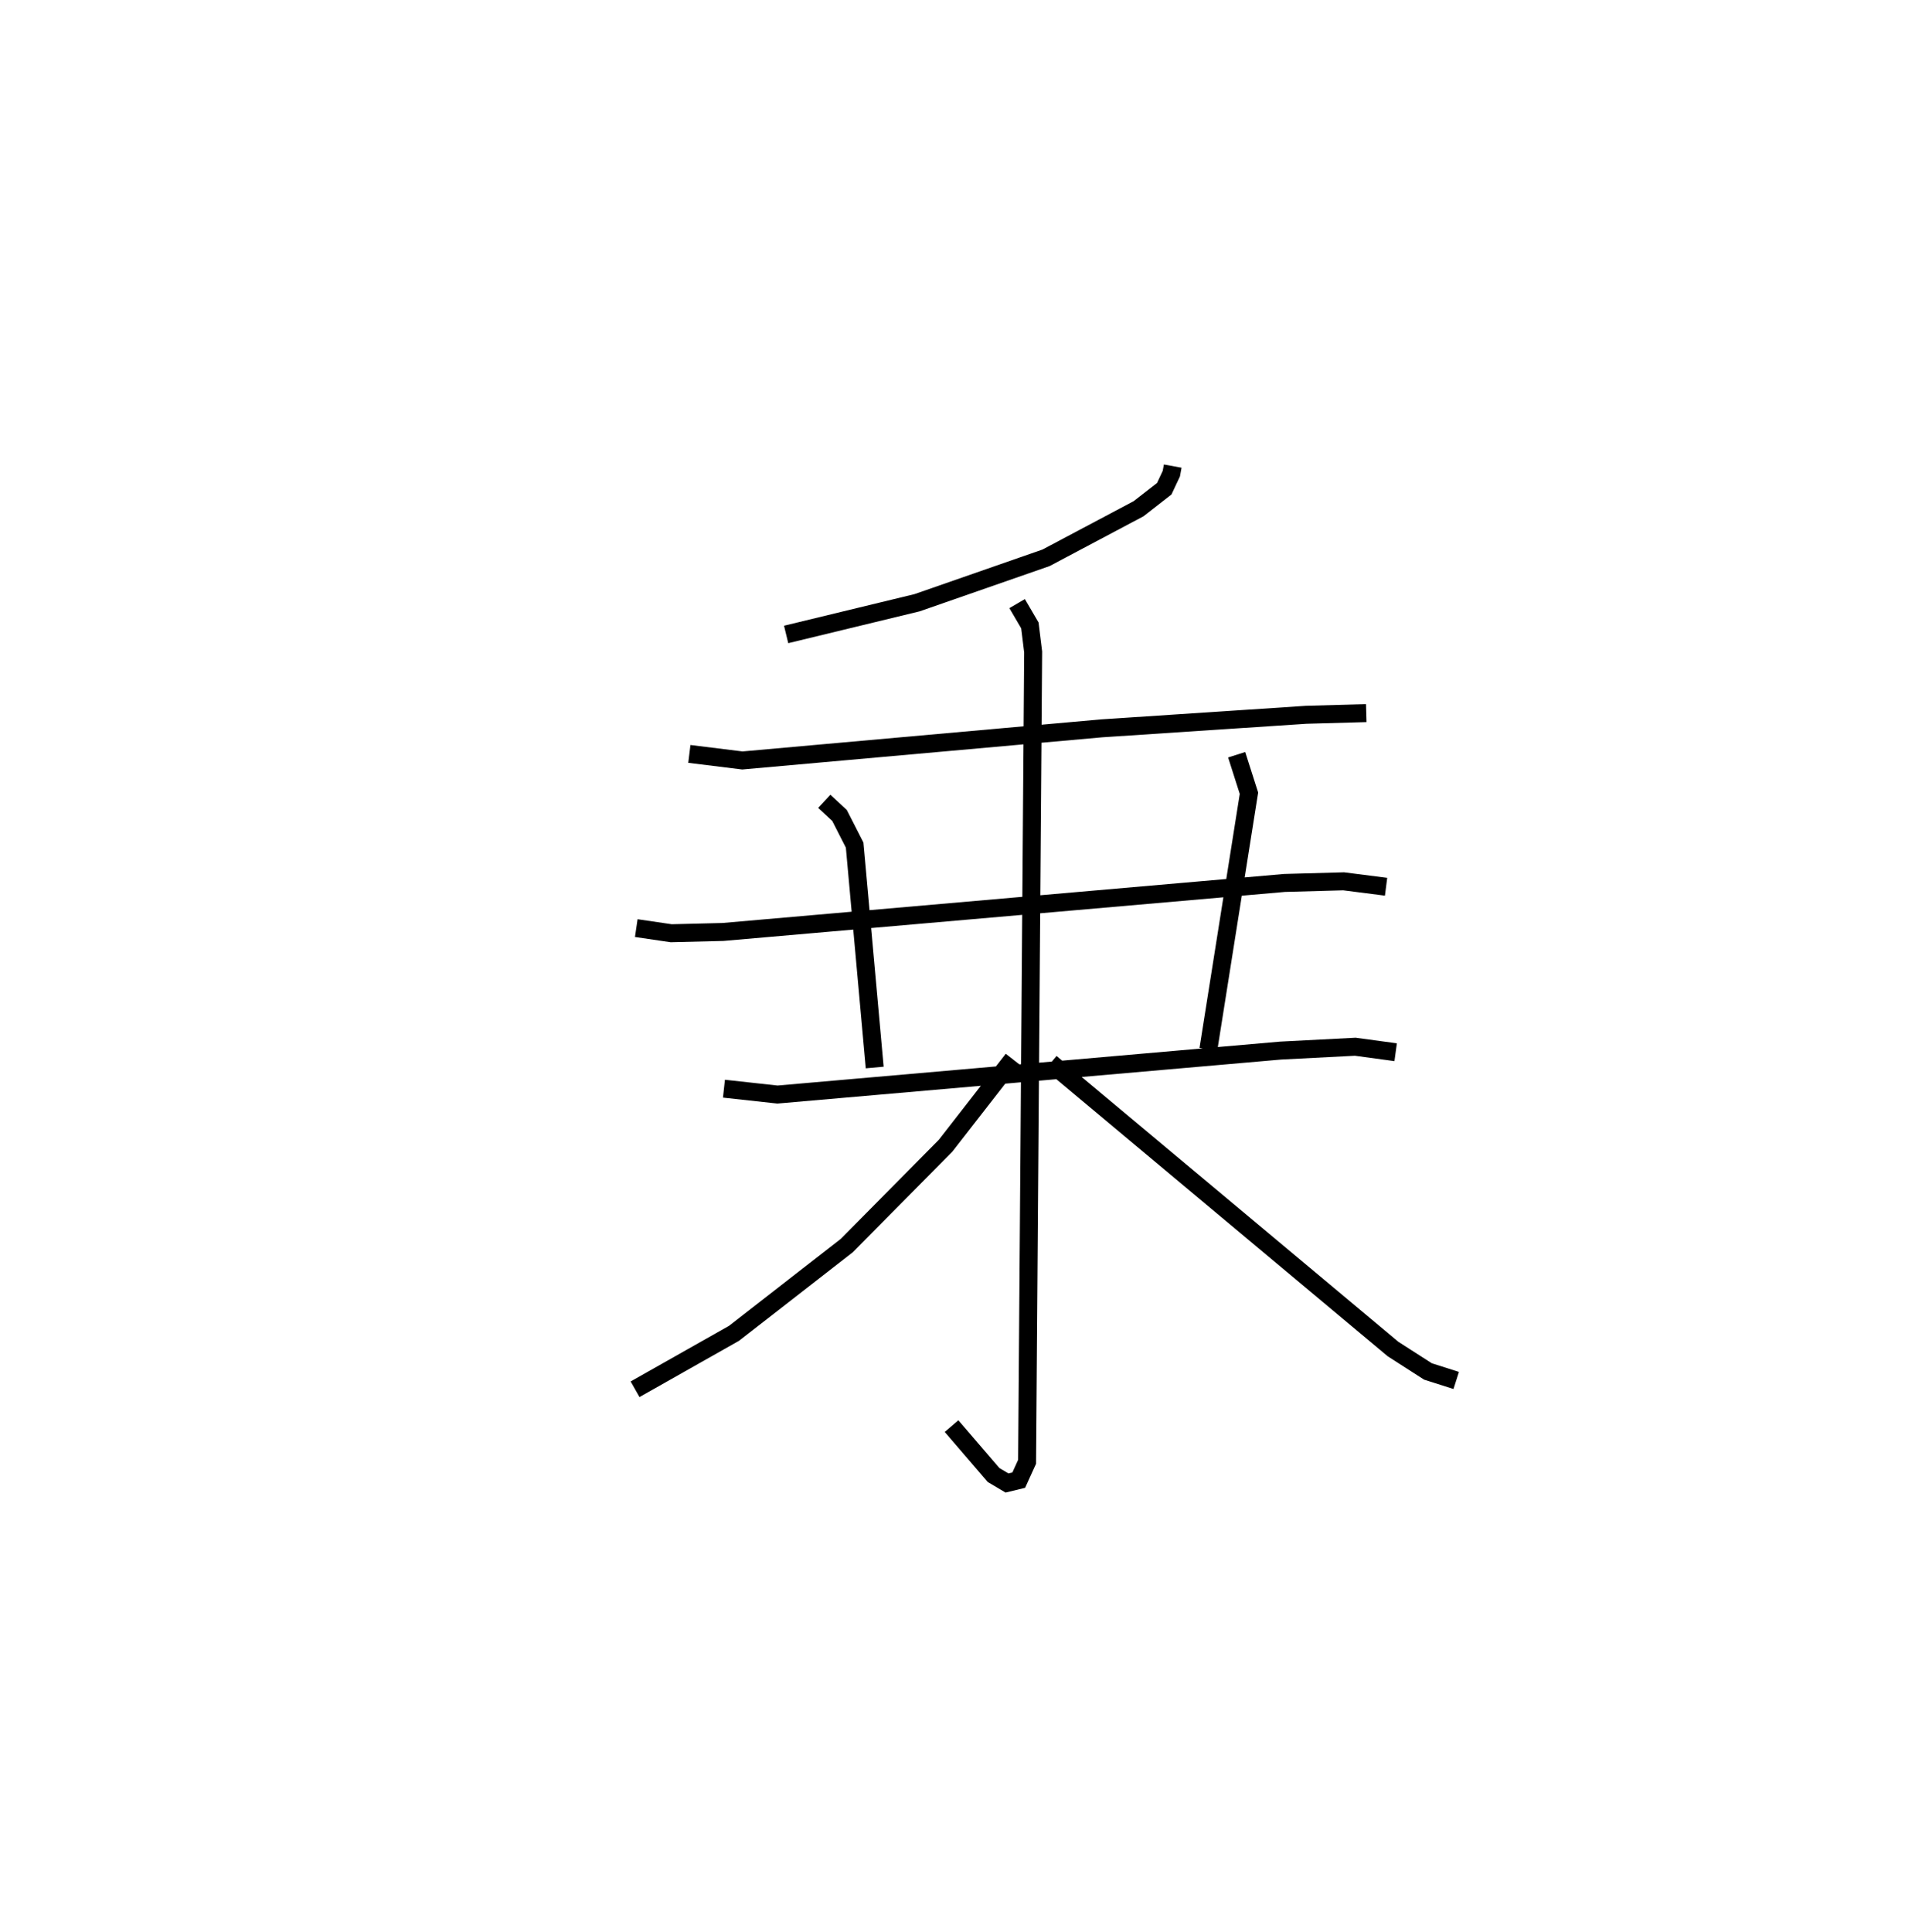 <?xml version="1.0" encoding="utf-8" ?>
<svg baseProfile="full" height="107.59" version="1.1" width="106.111" xmlns="http://www.w3.org/2000/svg" xmlns:ev="http://www.w3.org/2001/xml-events" xmlns:xlink="http://www.w3.org/1999/xlink"><defs /><rect fill="white" height="107.59" width="106.111" x="0" y="0" /><path d="M25,25 m0.0,0.0 m40.322,0.958 l-0.077,0.42 -0.396,0.842 l-1.428,1.112 -5.156,2.734 l-7.184,2.502 -7.292,1.766 m-5.391,6.653 l2.954,0.365 20.01,-1.789 l11.39,-0.754 3.349,-0.094 m-40.66,11.973 l1.945,0.286 2.882,-0.071 l31.277,-2.729 3.298,-0.091 l2.363,0.302 m-31.293,-4.758 l0.85,0.789 0.842,1.649 l1.117,12.387 m20.162,-17.419 l0.684,2.143 -2.259,14.26 m-26.984,2.195 l2.981,0.327 28.021,-2.448 l4.164,-0.215 2.249,0.306 m-21.085,-24.984 l0.71,1.213 0.183,1.48 l-0.338,45.102 -0.464,1.019 l-0.655,0.159 -0.749,-0.444 l-2.339,-2.722 m3.414,-20.43 l-3.749,4.816 -5.504,5.561 l-6.278,4.884 -5.512,3.116 m23.156,-18.179 l19.062,15.937 1.946,1.25 l1.575,0.501 " fill="none" stroke="black" stroke-width="1" /></svg>